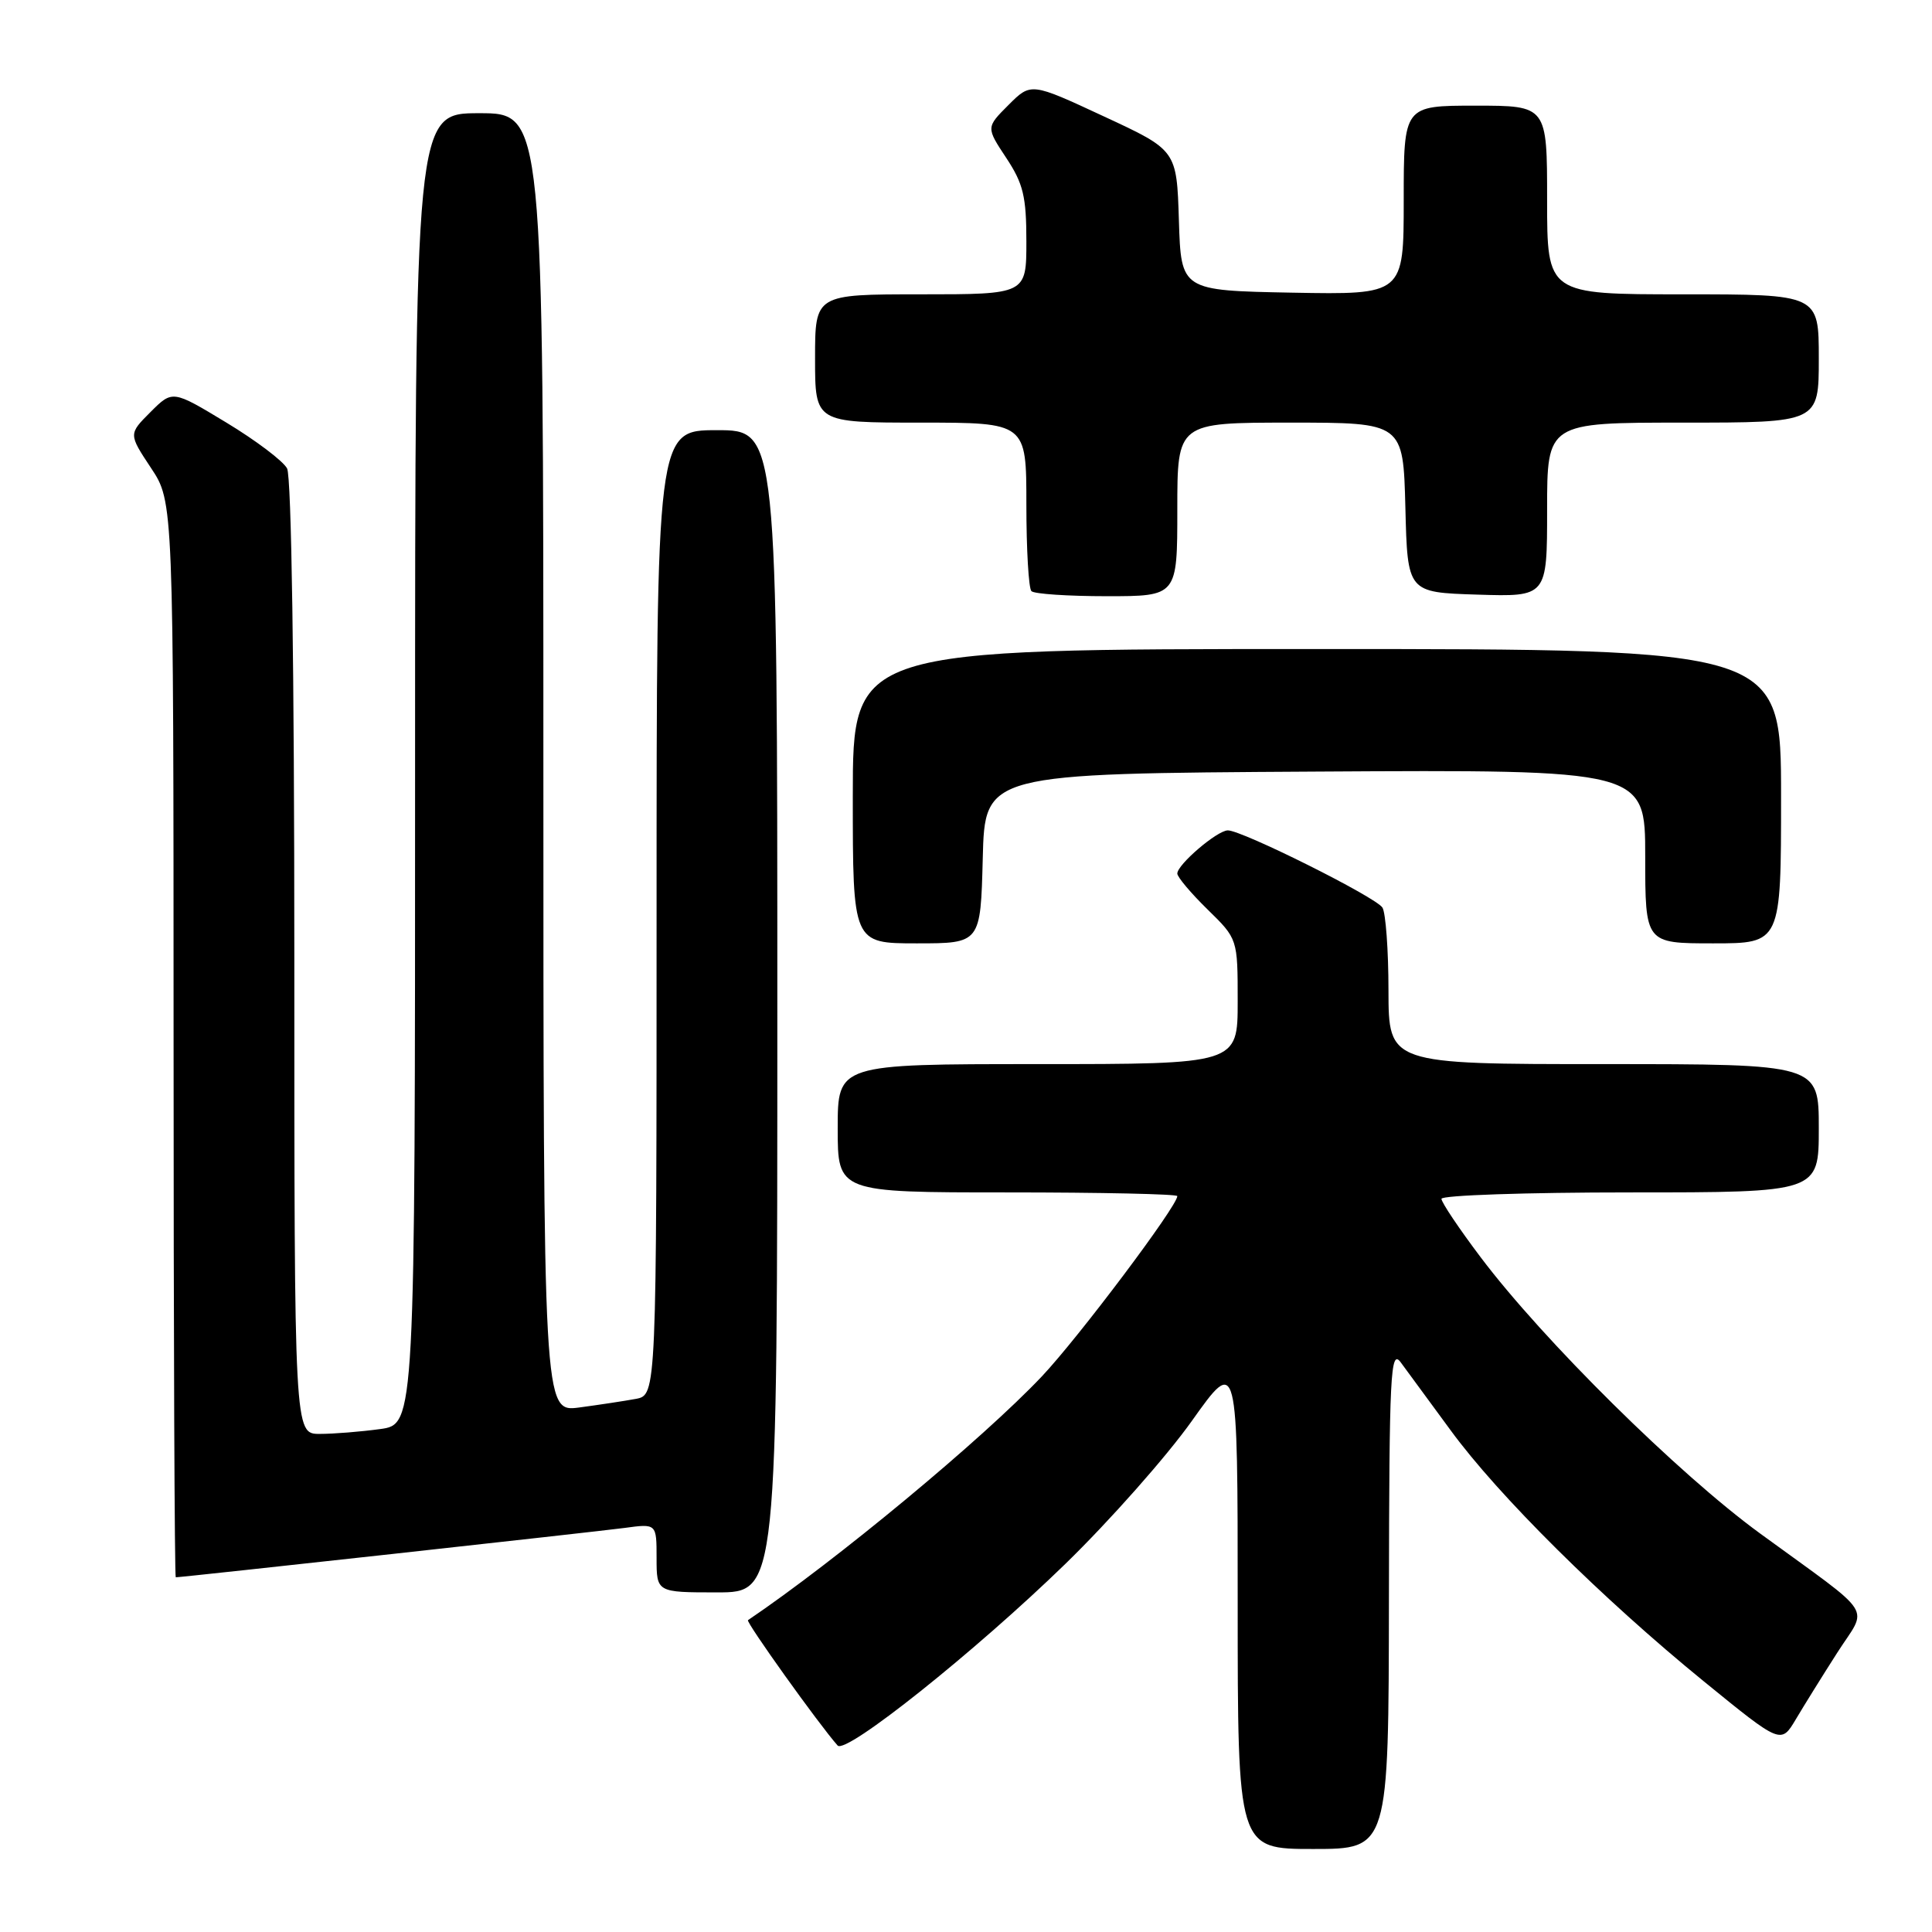 <?xml version="1.0" encoding="UTF-8" standalone="no"?>
<!DOCTYPE svg PUBLIC "-//W3C//DTD SVG 1.1//EN" "http://www.w3.org/Graphics/SVG/1.1/DTD/svg11.dtd" >
<svg xmlns="http://www.w3.org/2000/svg" xmlns:xlink="http://www.w3.org/1999/xlink" version="1.1" viewBox="0 0 256 256">
 <g >
 <path fill="currentColor"
d=" M 184.04 211.75 C 184.08 181.99 184.25 178.71 185.59 180.50 C 186.41 181.60 189.38 185.65 192.20 189.50 C 198.52 198.16 212.32 211.84 225.79 222.81 C 235.99 231.12 235.99 231.12 237.96 227.81 C 239.04 225.99 241.50 222.03 243.44 219.00 C 247.52 212.61 248.77 214.54 233.23 203.20 C 222.37 195.28 204.49 177.60 196.20 166.60 C 193.34 162.81 191.00 159.32 191.00 158.85 C 191.00 158.38 202.25 158.00 216.00 158.00 C 241.00 158.00 241.00 158.00 241.00 149.50 C 241.00 141.00 241.00 141.00 212.50 141.00 C 184.00 141.00 184.00 141.00 183.98 131.25 C 183.98 125.89 183.61 120.94 183.18 120.26 C 182.29 118.86 164.50 109.98 162.68 110.03 C 161.25 110.07 156.00 114.56 156.00 115.75 C 156.00 116.21 157.80 118.35 160.00 120.50 C 164.00 124.41 164.00 124.41 164.00 132.70 C 164.00 141.00 164.00 141.00 137.50 141.00 C 111.00 141.00 111.00 141.00 111.00 149.50 C 111.00 158.00 111.00 158.00 133.50 158.00 C 145.88 158.00 156.00 158.22 156.00 158.49 C 156.00 159.81 142.92 177.22 138.05 182.38 C 130.21 190.67 110.76 206.81 99.11 214.68 C 98.79 214.90 108.52 228.51 110.99 231.29 C 112.07 232.52 129.26 218.80 141.17 207.22 C 147.04 201.51 154.58 192.99 157.92 188.29 C 164.00 179.74 164.00 179.74 164.00 212.37 C 164.00 245.00 164.00 245.00 174.00 245.00 C 184.00 245.00 184.00 245.00 184.04 211.75 Z  M 103.00 134.00 C 103.00 57.00 103.00 57.00 95.00 57.00 C 87.00 57.00 87.00 57.00 87.00 120.92 C 87.00 184.84 87.00 184.84 84.25 185.36 C 82.74 185.64 79.36 186.15 76.75 186.50 C 72.00 187.12 72.00 187.12 72.00 101.06 C 72.00 15.00 72.00 15.00 63.50 15.00 C 55.00 15.00 55.00 15.00 55.00 101.86 C 55.00 188.73 55.00 188.73 50.36 189.36 C 47.81 189.71 44.21 190.00 42.36 190.00 C 39.00 190.00 39.00 190.00 39.00 126.93 C 39.00 88.50 38.62 63.17 38.04 62.07 C 37.51 61.08 33.88 58.34 29.97 55.98 C 22.86 51.68 22.86 51.68 19.94 54.60 C 17.03 57.51 17.03 57.51 20.01 62.01 C 22.99 66.50 22.99 66.50 23.00 137.75 C 23.00 176.94 23.13 209.00 23.29 209.00 C 24.14 209.00 79.16 202.94 82.75 202.46 C 87.00 201.88 87.00 201.88 87.00 206.44 C 87.00 211.00 87.00 211.00 95.00 211.00 C 103.00 211.00 103.00 211.00 103.00 134.00 Z  M 130.22 113.75 C 130.50 102.50 130.50 102.50 174.25 102.24 C 218.00 101.98 218.00 101.98 218.00 113.49 C 218.00 125.00 218.00 125.00 227.00 125.00 C 236.00 125.00 236.00 125.00 236.00 105.50 C 236.00 86.00 236.00 86.00 174.50 86.00 C 113.00 86.00 113.00 86.00 113.00 105.50 C 113.00 125.00 113.00 125.00 121.47 125.00 C 129.93 125.00 129.93 125.00 130.22 113.75 Z  M 156.00 67.50 C 156.00 56.00 156.00 56.00 170.97 56.00 C 185.93 56.00 185.93 56.00 186.22 67.25 C 186.50 78.50 186.50 78.50 195.75 78.79 C 205.00 79.08 205.00 79.08 205.00 67.54 C 205.00 56.00 205.00 56.00 223.00 56.00 C 241.00 56.00 241.00 56.00 241.00 47.50 C 241.00 39.00 241.00 39.00 223.00 39.00 C 205.00 39.00 205.00 39.00 205.00 26.50 C 205.00 14.00 205.00 14.00 195.50 14.00 C 186.00 14.00 186.00 14.00 186.00 26.53 C 186.00 39.05 186.00 39.05 171.25 38.78 C 156.50 38.50 156.50 38.50 156.21 29.20 C 155.92 19.90 155.92 19.90 146.26 15.42 C 136.61 10.93 136.61 10.93 133.63 13.91 C 130.66 16.88 130.66 16.88 133.33 20.92 C 135.59 24.33 136.00 26.04 136.00 31.98 C 136.00 39.00 136.00 39.00 122.00 39.00 C 108.00 39.00 108.00 39.00 108.00 47.50 C 108.00 56.00 108.00 56.00 122.00 56.00 C 136.00 56.00 136.00 56.00 136.00 66.83 C 136.00 72.79 136.30 77.97 136.67 78.33 C 137.03 78.70 141.53 79.00 146.67 79.00 C 156.00 79.00 156.00 79.00 156.00 67.50 Z "/>
</g>
</svg>